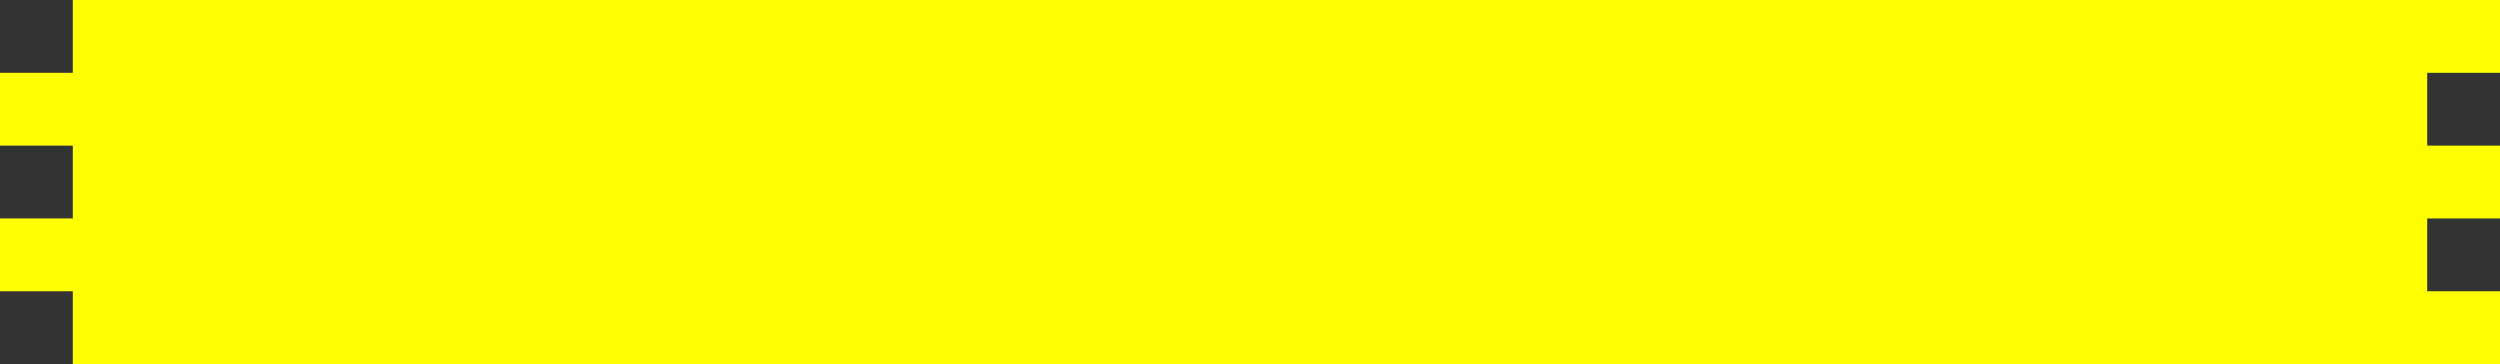 <?xml version="1.0" encoding="UTF-8" standalone="no"?>
<!DOCTYPE svg PUBLIC "-//W3C//DTD SVG 1.1//EN" "http://www.w3.org/Graphics/SVG/1.1/DTD/svg11.dtd">
<svg version="1.1" xmlns="http://www.w3.org/2000/svg" xmlns:xlink="http://www.w3.org/1999/xlink" viewBox="0 0 103 15" width="103" height="15">
	<rect x="0" y="0" width="103" height="15" fill="#333333" stroke="none"/>
	<defs>
		<rect id="conn" height="3" width="3" />
		<linearGradient id="grad1" x1="0%" y1="0%" x2="0%" y2="100%">
		  <stop offset="0%" style="stop-color:rgb(250,250,250)" />
		  <stop offset="100%" style="stop-color:rgb(195,195,195)" />
		</linearGradient>
	</defs>
	<path fill="#FFFF00" d="M3 0 103 0 103 3 100 3 100 6 103 6 103 9 100 9 100 12 103 12 103 15 3 15 3 12 0 12 0 9 3 9 3 6 0 6 0 3 3 3 3 0" />
	<!--g fill="url(#grad1)">
		<rect width="97" height="15" x="3" style="fill:#222" id="middle" />
		<use xlink:href="#conn" y="3" />
		<use xlink:href="#conn" y="9" />
		<use xlink:href="#conn" x="100" y="0" />
		<use xlink:href="#conn" x="100" y="6" />
		<use xlink:href="#conn" x="100" y="12" />
	</g-->
</svg>